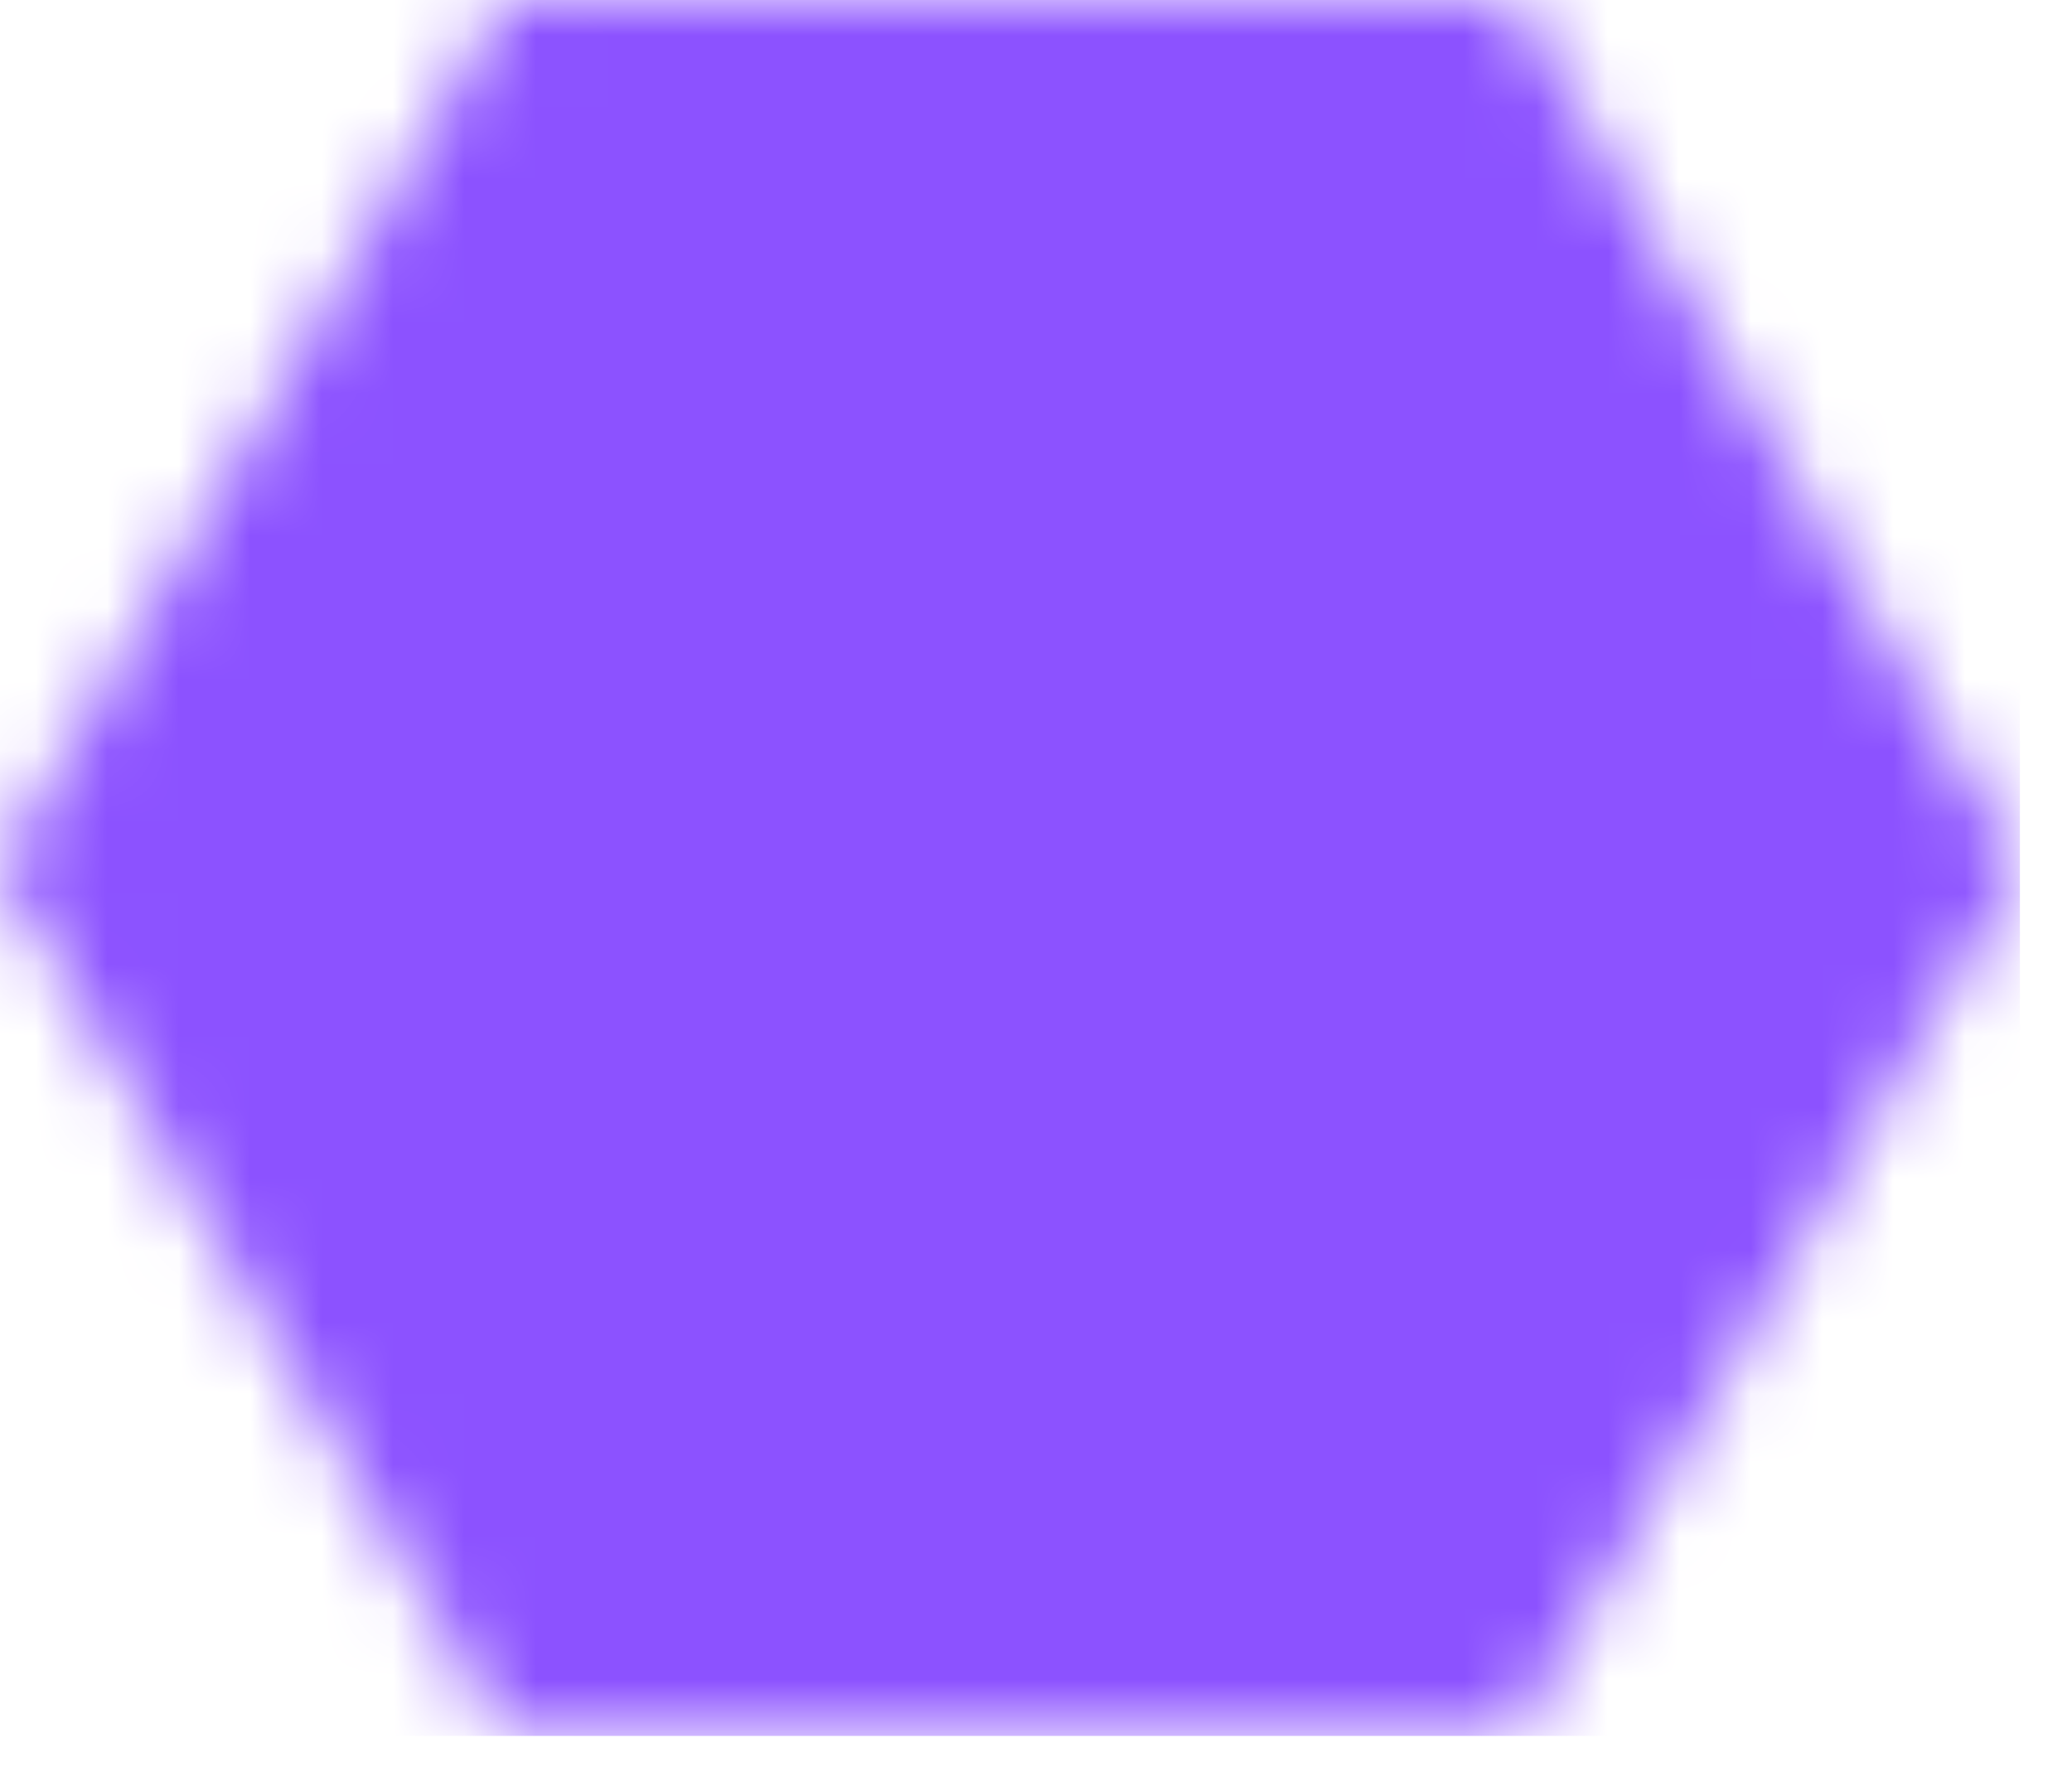 <svg width="29" height="25" viewBox="0 0 29 25" fill="none" xmlns="http://www.w3.org/2000/svg">
<mask id="mask0_1234_2920" style="mask-type:luminance" maskUnits="userSpaceOnUse" x="0" y="0" width="29" height="25">
<path d="M28.271 12.149L21.203 24.297H7.068L0 12.149L7.068 0H21.203L28.271 12.149Z" fill="white"/>
</mask>
<g mask="url(#mask0_1234_2920)">
<path d="M0 0H28.271V24.297H0V0Z" fill="#8C52FF"/>
</g>
</svg>
